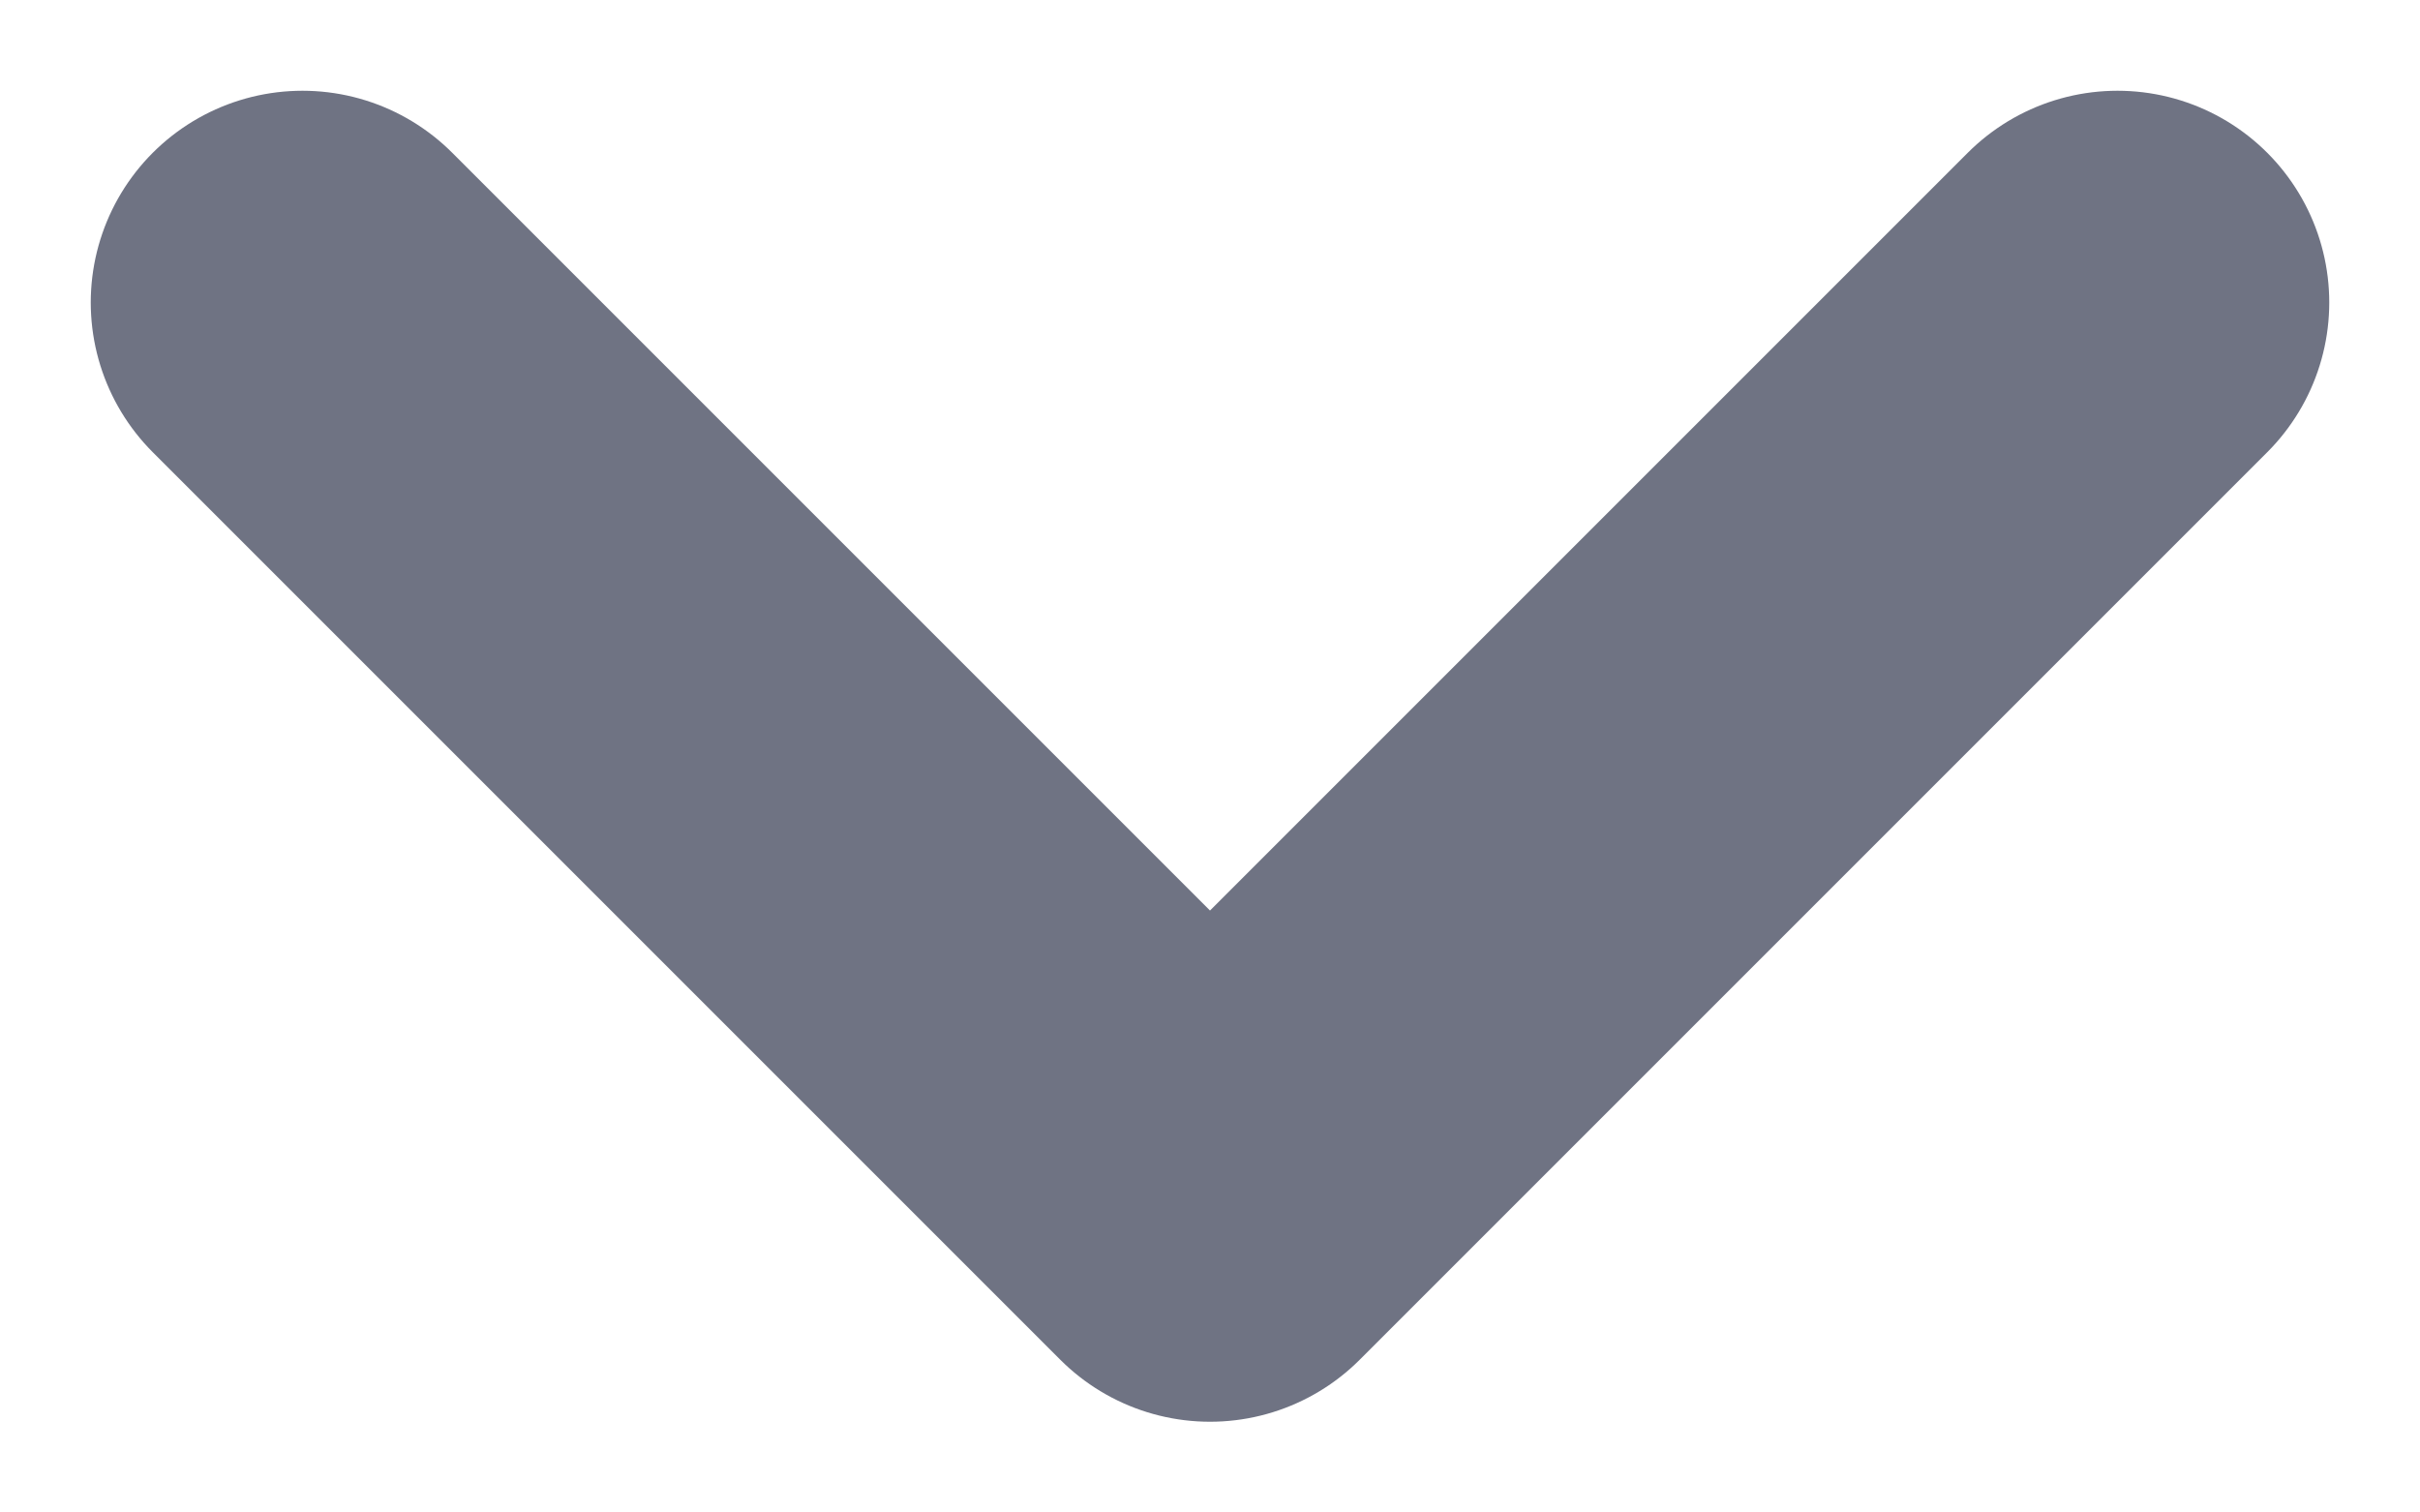<svg width="8" height="5" viewBox="0 0 8 5" fill="none" xmlns="http://www.w3.org/2000/svg">
    <path d="M7 1L4 4L1 1" stroke="#6F7383" stroke-width="1.4" stroke-linecap="round"
        stroke-linejoin="round" />
</svg>
    